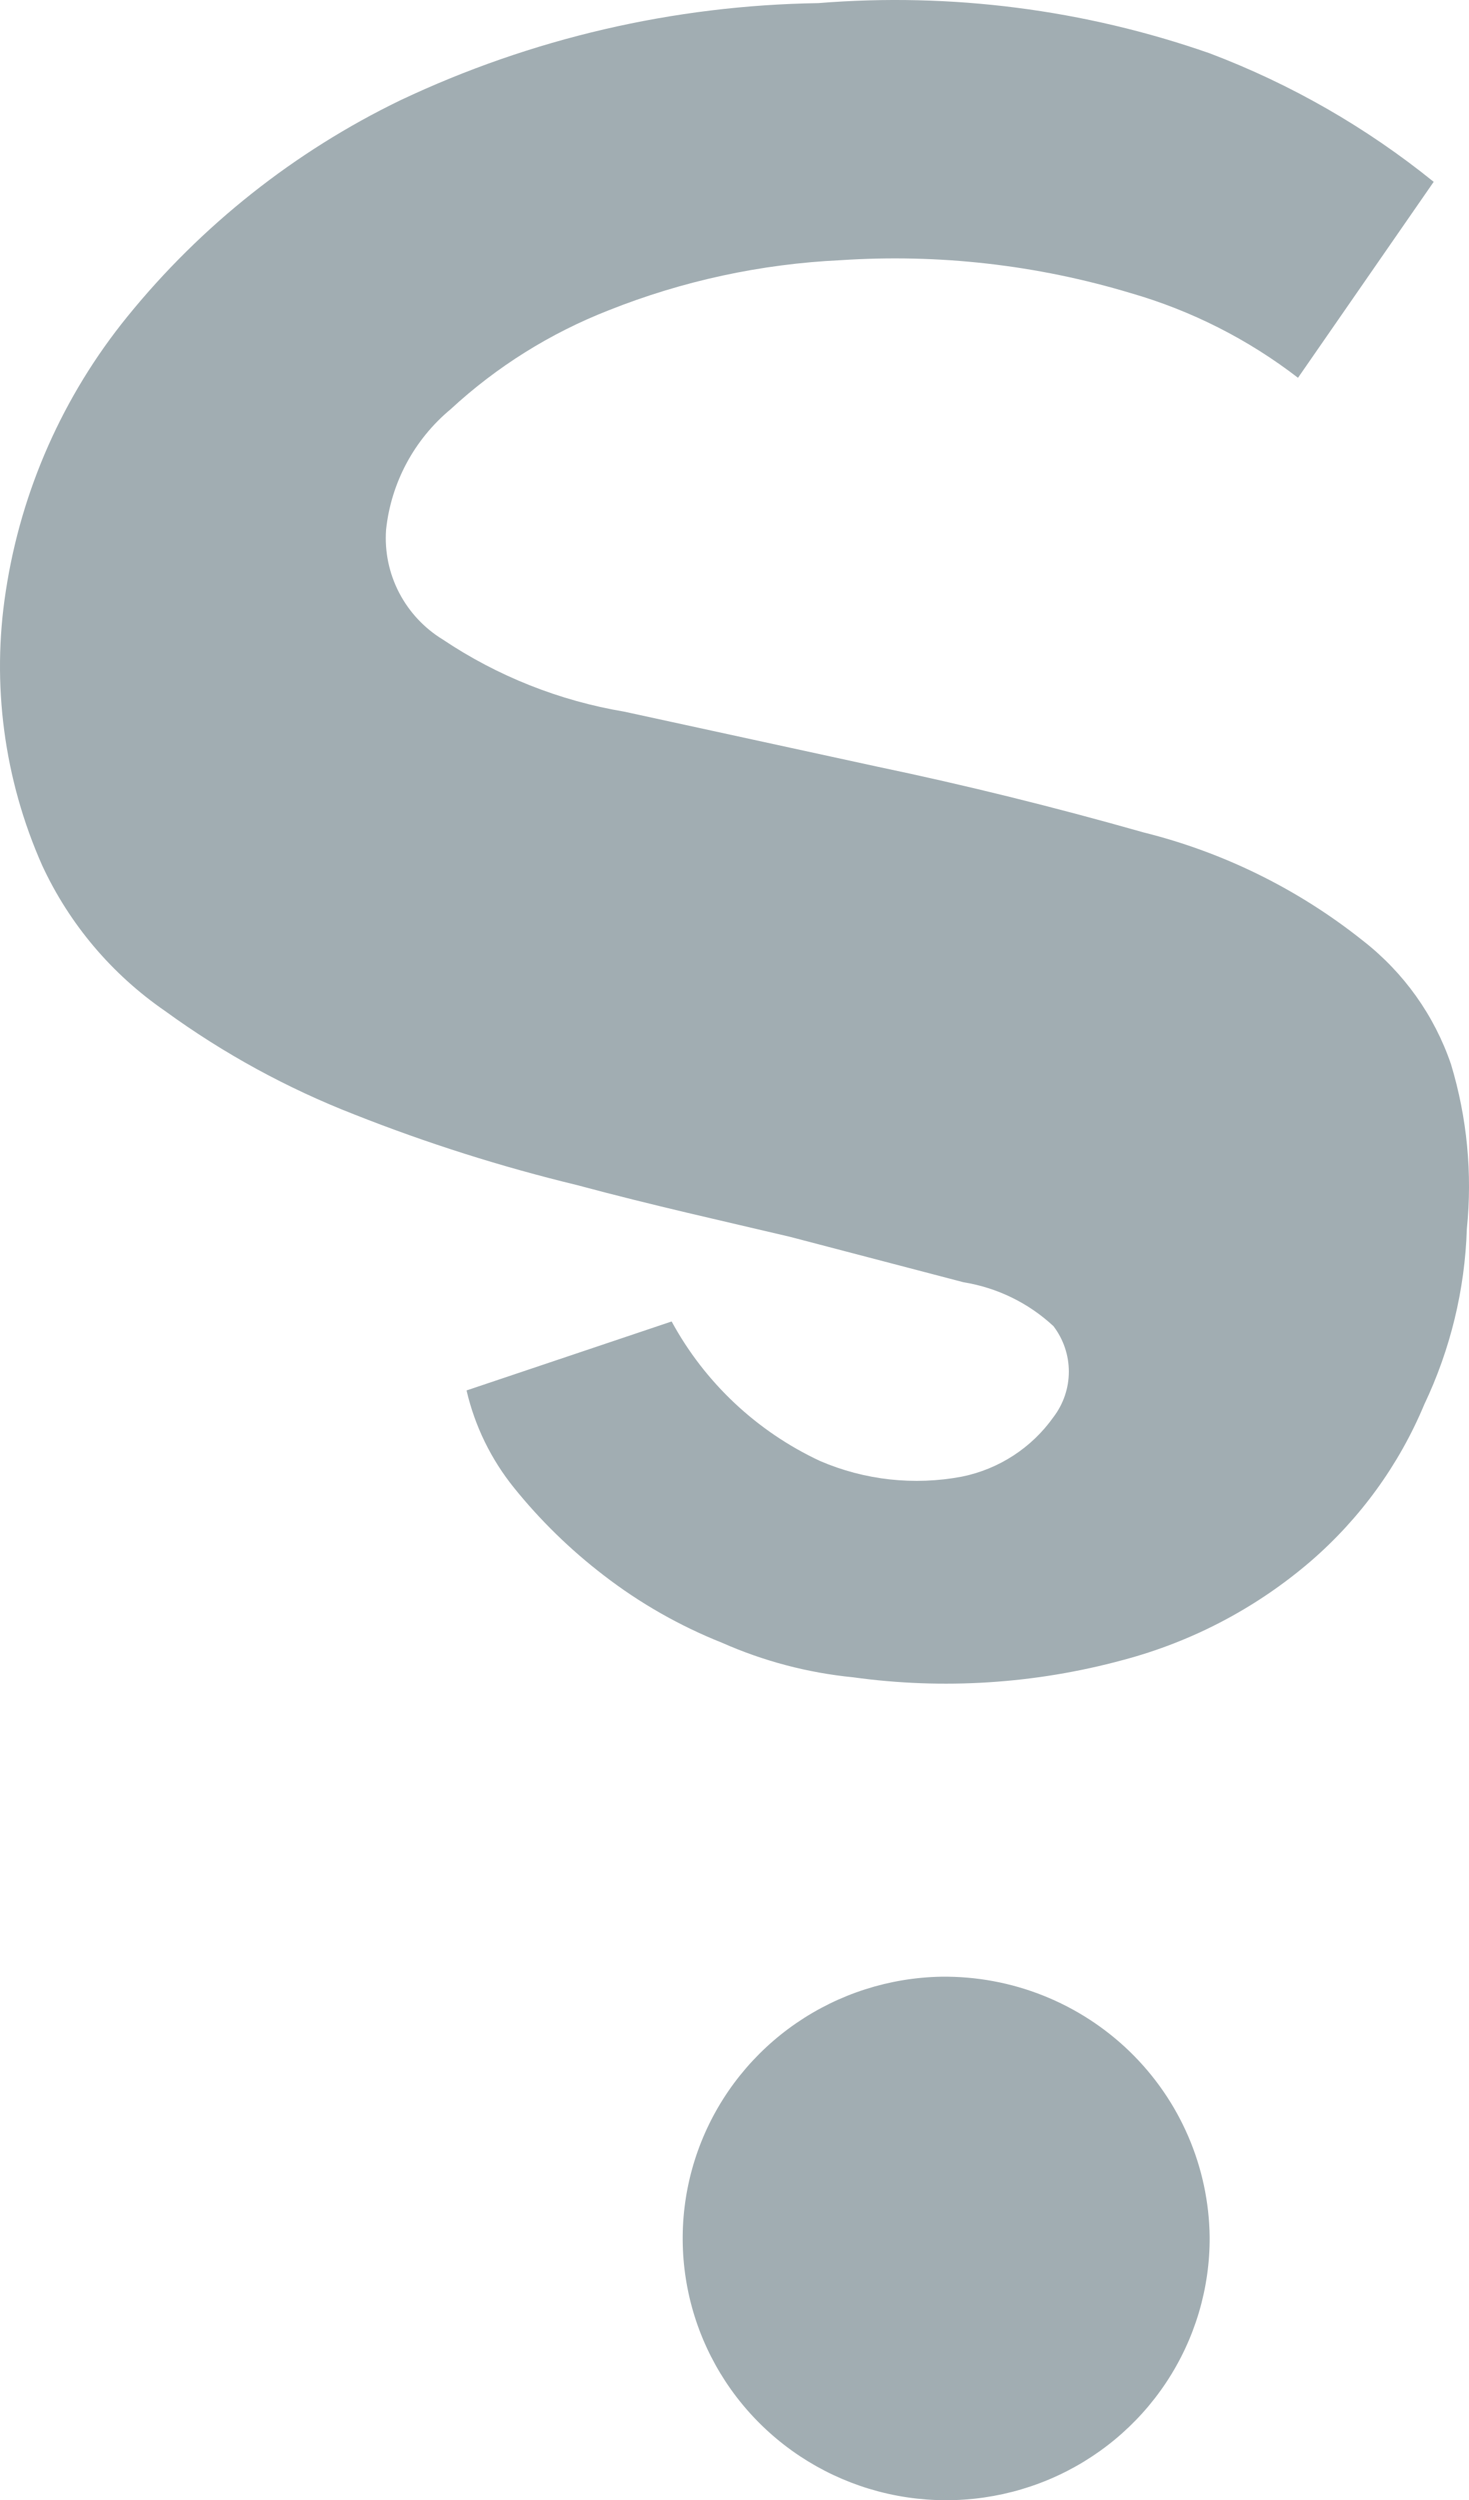 <svg width="57" height="97" viewBox="0 0 57 97" fill="none" xmlns="http://www.w3.org/2000/svg">
<path d="M56.303 41.294C55.657 39.395 54.465 37.724 52.875 36.489C50.376 34.498 47.473 33.066 44.365 32.293C40.937 31.32 37.509 30.469 34.02 29.739L24.224 27.61C21.704 27.187 19.303 26.233 17.184 24.813C16.46 24.371 15.873 23.74 15.484 22.99C15.095 22.239 14.921 21.397 14.98 20.556C15.172 18.73 16.072 17.05 17.49 15.873C19.271 14.227 21.348 12.927 23.612 12.041C26.481 10.898 29.523 10.24 32.612 10.095C36.413 9.841 40.23 10.274 43.876 11.372C46.228 12.05 48.43 13.165 50.365 14.657L55.63 7.055C53.018 4.943 50.084 3.259 46.937 2.068C42.07 0.367 36.897 -0.296 31.754 0.121C26.137 0.206 20.604 1.492 15.531 3.892C11.423 5.882 7.807 8.748 4.94 12.285C2.447 15.355 0.82 19.028 0.226 22.927C-0.335 26.536 0.153 30.229 1.634 33.57C2.687 35.846 4.337 37.8 6.409 39.226C8.673 40.874 11.142 42.223 13.755 43.24C16.565 44.352 19.449 45.266 22.388 45.977C25.326 46.767 28.081 47.376 30.652 47.984L37.386 49.747C38.694 49.958 39.909 50.551 40.876 51.45C41.263 51.958 41.473 52.577 41.473 53.214C41.473 53.851 41.263 54.47 40.876 54.978C40.032 56.169 38.762 56.996 37.325 57.288C35.468 57.639 33.549 57.427 31.816 56.68C29.364 55.534 27.347 53.637 26.061 51.268L18.103 53.944C18.422 55.321 19.05 56.61 19.939 57.714C20.961 58.983 22.133 60.127 23.429 61.12C24.829 62.2 26.375 63.08 28.02 63.735C29.631 64.448 31.346 64.9 33.101 65.073C36.6 65.557 40.161 65.329 43.569 64.404C46.259 63.692 48.75 62.382 50.855 60.573C52.778 58.912 54.287 56.83 55.263 54.491C56.278 52.357 56.841 50.039 56.916 47.68C57.135 45.532 56.927 43.362 56.303 41.294ZM36.529 76.689C34.513 76.725 32.553 77.353 30.894 78.493C29.236 79.633 27.954 81.235 27.21 83.097C26.466 84.96 26.294 86.999 26.714 88.959C27.134 90.918 28.128 92.711 29.571 94.11C31.014 95.51 32.841 96.454 34.823 96.825C36.805 97.195 38.853 96.975 40.709 96.192C42.566 95.409 44.147 94.098 45.255 92.424C46.363 90.75 46.949 88.788 46.937 86.784C46.921 85.443 46.639 84.117 46.107 82.884C45.576 81.65 44.804 80.533 43.838 79.595C42.871 78.658 41.729 77.919 40.475 77.42C39.221 76.921 37.88 76.673 36.529 76.689Z" fill="#A1ADB2"/>
</svg>
